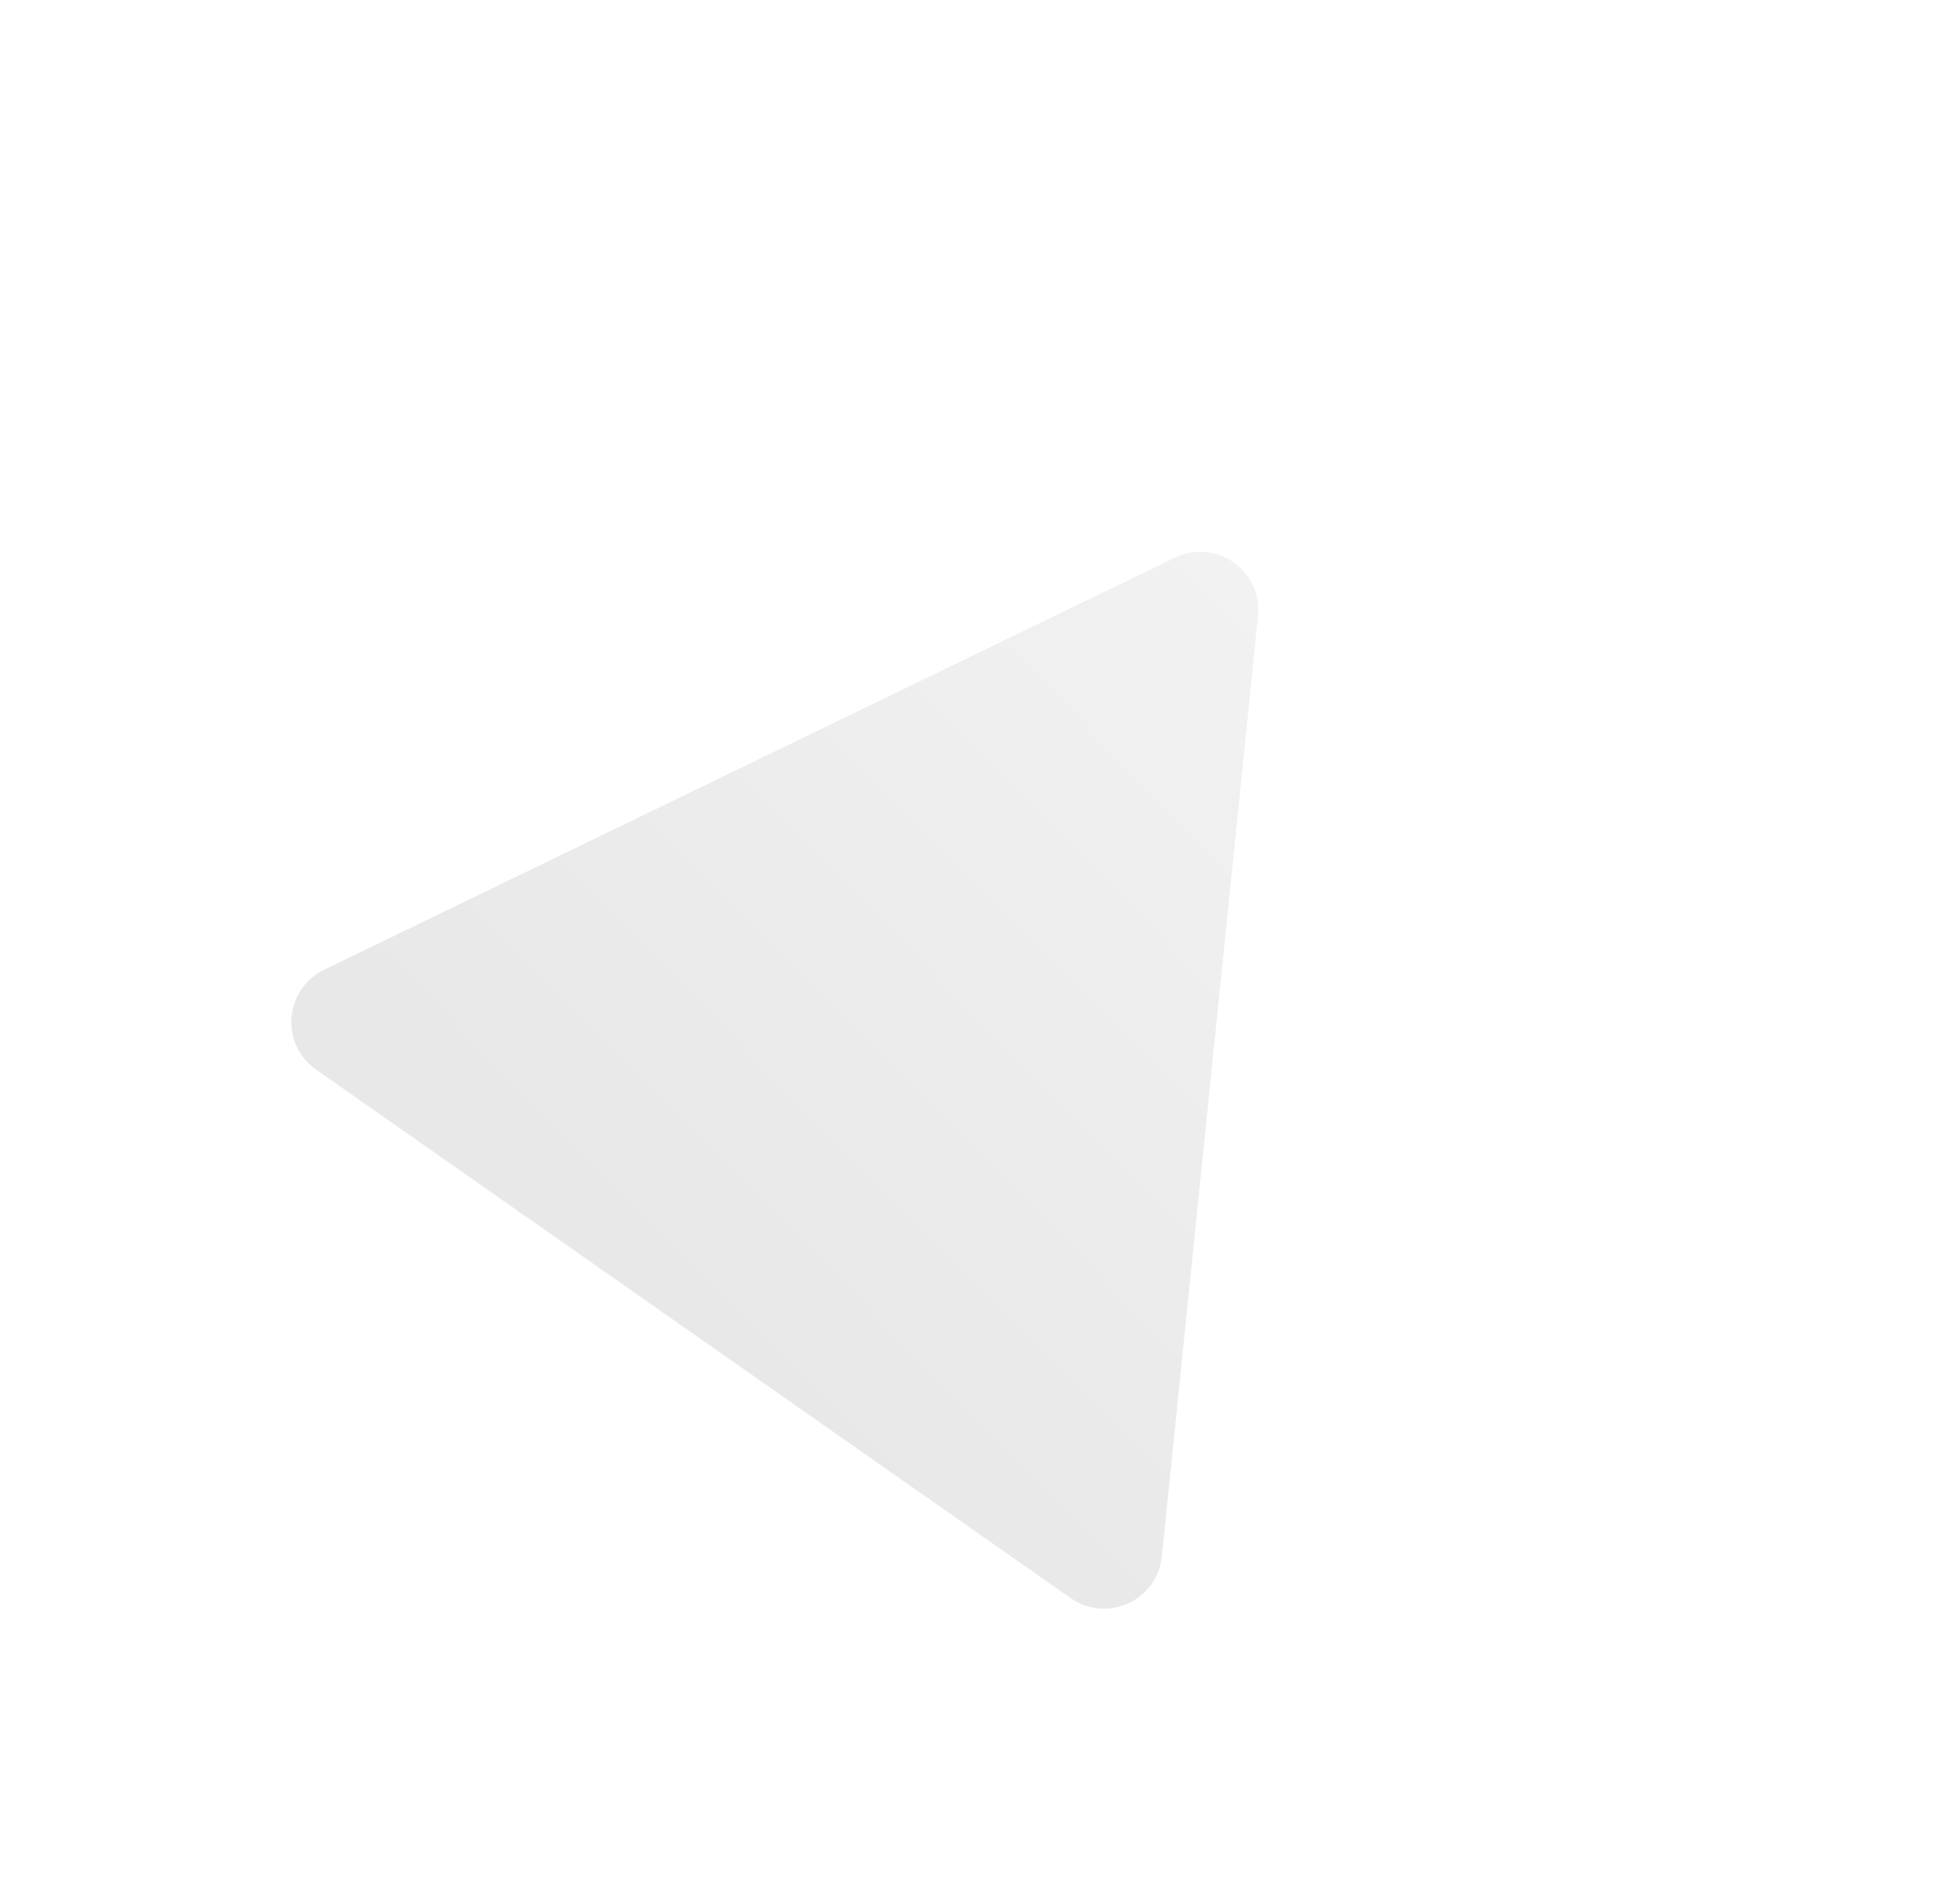 <svg width="133" height="131" viewBox="0 0 133 131" fill="none" xmlns="http://www.w3.org/2000/svg">
<g filter="url(#filter0_d)">
<path fill-rule="evenodd" clip-rule="evenodd" d="M75.836 26.364C78.655 24.999 81.878 27.256 81.559 30.371L74.942 95.066C74.631 98.104 71.169 99.687 68.668 97.936L16.755 61.585C14.254 59.834 14.558 56.039 17.305 54.709L75.836 26.364Z" fill="url(#paint0_linear)"/>
</g>
<defs>
<filter id="filter0_d" x="0.473" y="0.214" width="131.639" height="130.019" filterUnits="userSpaceOnUse" color-interpolation-filters="sRGB">
<feFlood flood-opacity="0" result="BackgroundImageFix"/>
<feColorMatrix in="SourceAlpha" type="matrix" values="0 0 0 0 0 0 0 0 0 0 0 0 0 0 0 0 0 0 127 0"/>
<feOffset dx="5" dy="12"/>
<feGaussianBlur stdDeviation="9"/>
<feColorMatrix type="matrix" values="0 0 0 0 0 0 0 0 0 0 0 0 0 0 0 0 0 0 0.05 0"/>
<feBlend mode="normal" in2="BackgroundImageFix" result="effect1_dropShadow"/>
<feBlend mode="normal" in="SourceGraphic" in2="effect1_dropShadow" result="shape"/>
</filter>
<linearGradient id="paint0_linear" x1="67.808" y1="4.43" x2="17.402" y2="54.049" gradientUnits="userSpaceOnUse">
<stop stop-color="#F3F3F3"/>
<stop offset="0.995" stop-color="#E8E8E8"/>
</linearGradient>
</defs>
</svg>

